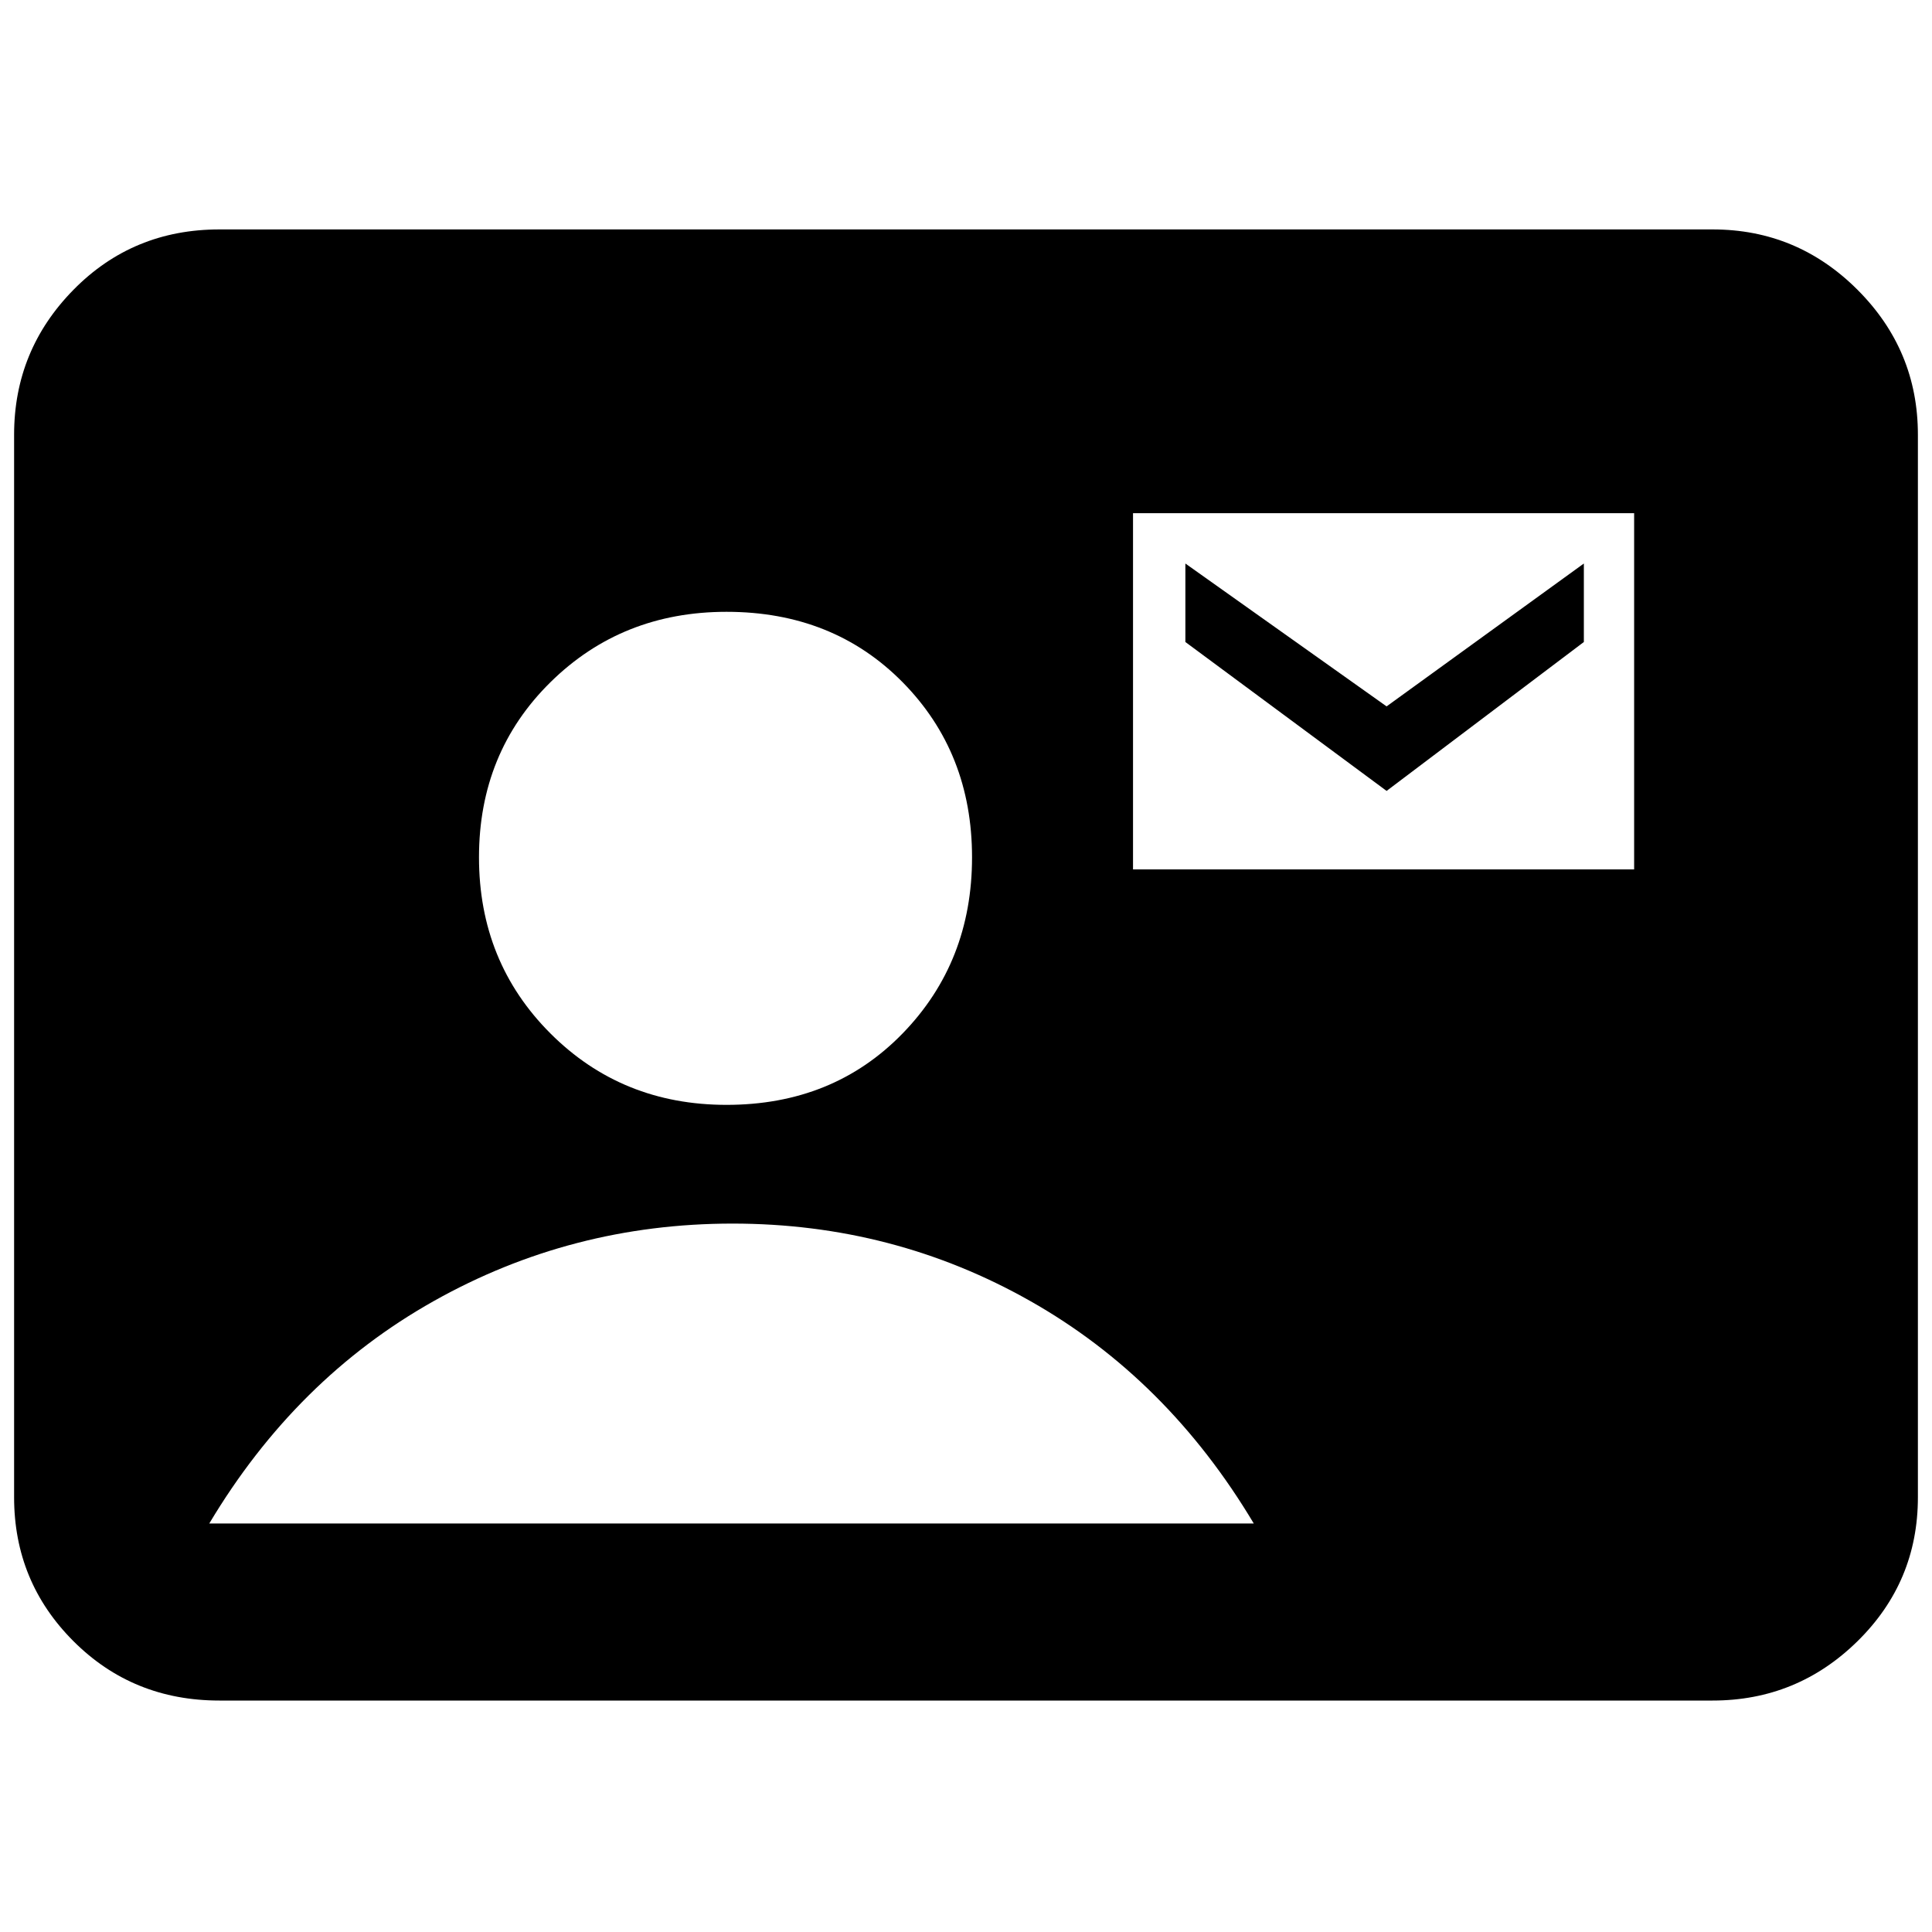 <svg xmlns="http://www.w3.org/2000/svg" height="40" width="40"><path d="M4.542 35.208Q2.75 35.208 1.521 33.979Q0.292 32.75 0.292 31V9Q0.292 7.25 1.521 6Q2.75 4.75 4.542 4.75H35.458Q37.208 4.75 38.458 6Q39.708 7.25 39.708 9V31Q39.708 32.75 38.458 33.979Q37.208 35.208 35.458 35.208ZM15.042 22.875Q17.25 22.875 18.688 21.396Q20.125 19.917 20.125 17.75Q20.125 15.583 18.688 14.125Q17.25 12.667 15.042 12.667Q12.875 12.667 11.396 14.125Q9.917 15.583 9.917 17.75Q9.917 19.917 11.396 21.396Q12.875 22.875 15.042 22.875ZM23.458 18H33.833V10.625H23.458ZM28.708 16.375 24.542 13.292V11.667L28.708 14.625L32.792 11.667V13.292ZM4.333 31.542H25.958Q24.167 28.542 21.333 26.938Q18.5 25.333 15.167 25.333Q11.833 25.333 8.979 26.938Q6.125 28.542 4.333 31.542Z"/></svg>